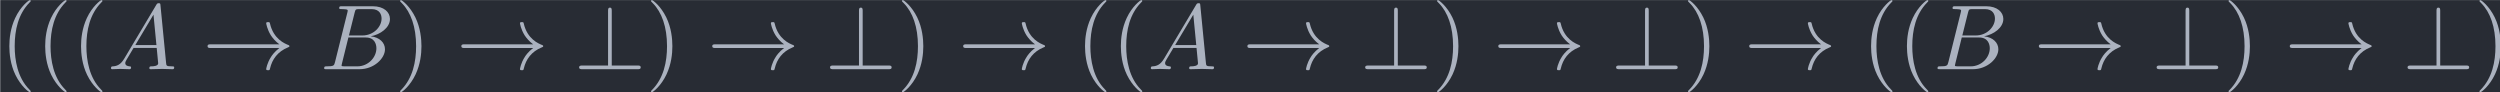 <?xml version='1.0' encoding='UTF-8'?>
<!-- This file was generated by dvisvgm 2.13.3 -->
<svg version='1.1' xmlns='http://www.w3.org/2000/svg' xmlns:xlink='http://www.w3.org/1999/xlink' width='315.06pt' height='11.614pt' viewBox='114.668 37.058 315.06 11.614'>
<defs>
<path id='g0-33' d='M8.309-2.291C7.761-1.873 7.492-1.465 7.412-1.335C6.964-.648 6.884-.02 6.884-.01C6.884 .11 7.004 .11 7.083 .11C7.253 .11 7.263 .09 7.303-.09C7.532-1.066 8.12-1.903 9.245-2.361C9.365-2.401 9.395-2.421 9.395-2.491S9.335-2.59 9.315-2.6C8.877-2.77 7.671-3.268 7.293-4.941C7.263-5.061 7.253-5.091 7.083-5.091C7.004-5.091 6.884-5.091 6.884-4.971C6.884-4.951 6.974-4.324 7.392-3.656C7.592-3.357 7.88-3.009 8.309-2.69H.907C.727-2.69 .548-2.69 .548-2.491S.727-2.291 .907-2.291H8.309Z'/>
<path id='g0-63' d='M4.075-6.296C4.075-6.476 4.075-6.655 3.875-6.655S3.676-6.446 3.676-6.296V-.399H.907C.757-.399 .548-.399 .548-.199S.757 0 .907 0H6.854C7.024 0 7.203 0 7.203-.199S7.024-.399 6.854-.399H4.075V-6.296Z'/>
<path id='g1-65' d='M1.783-1.146C1.385-.478 .996-.339 .558-.309C.438-.299 .349-.299 .349-.11C.349-.05 .399 0 .478 0C.747 0 1.056-.03 1.335-.03C1.664-.03 2.012 0 2.331 0C2.391 0 2.521 0 2.521-.189C2.521-.299 2.431-.309 2.361-.309C2.132-.329 1.893-.408 1.893-.658C1.893-.777 1.953-.887 2.032-1.026L2.79-2.301H5.29C5.31-2.092 5.45-.737 5.45-.638C5.45-.339 4.932-.309 4.732-.309C4.593-.309 4.493-.309 4.493-.11C4.493 0 4.613 0 4.633 0C5.041 0 5.469-.03 5.878-.03C6.127-.03 6.755 0 7.004 0C7.064 0 7.183 0 7.183-.199C7.183-.309 7.083-.309 6.954-.309C6.336-.309 6.336-.379 6.306-.667L5.699-6.894C5.679-7.093 5.679-7.133 5.509-7.133C5.35-7.133 5.31-7.064 5.25-6.964L1.783-1.146ZM2.979-2.61L4.941-5.898L5.26-2.61H2.979Z'/>
<path id='g1-66' d='M1.594-.777C1.494-.389 1.474-.309 .687-.309C.518-.309 .418-.309 .418-.11C.418 0 .508 0 .687 0H4.244C5.818 0 6.994-1.176 6.994-2.152C6.994-2.869 6.416-3.447 5.45-3.557C6.486-3.746 7.532-4.483 7.532-5.43C7.532-6.167 6.874-6.804 5.679-6.804H2.331C2.142-6.804 2.042-6.804 2.042-6.605C2.042-6.496 2.132-6.496 2.321-6.496C2.341-6.496 2.531-6.496 2.7-6.476C2.879-6.456 2.969-6.446 2.969-6.316C2.969-6.276 2.959-6.247 2.929-6.127L1.594-.777ZM3.098-3.646L3.716-6.117C3.806-6.466 3.826-6.496 4.254-6.496H5.539C6.416-6.496 6.625-5.908 6.625-5.469C6.625-4.593 5.768-3.646 4.553-3.646H3.098ZM2.65-.309C2.511-.309 2.491-.309 2.431-.319C2.331-.329 2.301-.339 2.301-.418C2.301-.448 2.301-.468 2.351-.648L3.039-3.427H4.922C5.878-3.427 6.067-2.69 6.067-2.262C6.067-1.275 5.181-.309 4.005-.309H2.65Z'/>
<path id='g2-40' d='M3.298 2.391C3.298 2.361 3.298 2.341 3.128 2.172C1.883 .917 1.564-.966 1.564-2.491C1.564-4.224 1.943-5.958 3.168-7.203C3.298-7.323 3.298-7.342 3.298-7.372C3.298-7.442 3.258-7.472 3.198-7.472C3.098-7.472 2.202-6.795 1.614-5.529C1.106-4.433 .986-3.328 .986-2.491C.986-1.714 1.096-.508 1.644 .618C2.242 1.843 3.098 2.491 3.198 2.491C3.258 2.491 3.298 2.461 3.298 2.391Z'/>
<path id='g2-41' d='M2.879-2.491C2.879-3.268 2.77-4.473 2.222-5.599C1.624-6.824 .767-7.472 .667-7.472C.608-7.472 .568-7.432 .568-7.372C.568-7.342 .568-7.323 .757-7.143C1.733-6.157 2.301-4.573 2.301-2.491C2.301-.787 1.933 .966 .697 2.222C.568 2.341 .568 2.361 .568 2.391C.568 2.451 .608 2.491 .667 2.491C.767 2.491 1.664 1.813 2.252 .548C2.76-.548 2.879-1.654 2.879-2.491Z'/>
</defs>
<g id='page1' transform='matrix(1.166 0 0 1.166 0 0)'>
<rect x='98.367' y='31.79' width='270.272' height='9.963' fill='#282c34'/>
<g fill='#abb2bf'>
<use x='98.367' y='39.262' xlink:href='#g2-40'/>
<use x='102.241' y='39.262' xlink:href='#g2-40'/>
<use x='106.116' y='39.262' xlink:href='#g2-40'/>
<use x='109.99' y='39.262' xlink:href='#g1-65'/>
<use x='120.229' y='39.262' xlink:href='#g0-33'/>
<use x='132.959' y='39.262' xlink:href='#g1-66'/>
<use x='141.016' y='39.262' xlink:href='#g2-41'/>
<use x='147.658' y='39.262' xlink:href='#g0-33'/>
<use x='160.388' y='39.262' xlink:href='#g0-63'/>
<use x='168.136' y='39.262' xlink:href='#g2-41'/>
<use x='174.778' y='39.262' xlink:href='#g0-33'/>
<use x='187.508' y='39.262' xlink:href='#g0-63'/>
<use x='195.257' y='39.262' xlink:href='#g2-41'/>
<use x='201.898' y='39.262' xlink:href='#g0-33'/>
<use x='214.628' y='39.262' xlink:href='#g2-40'/>
<use x='218.503' y='39.262' xlink:href='#g2-40'/>
<use x='222.377' y='39.262' xlink:href='#g1-65'/>
<use x='232.617' y='39.262' xlink:href='#g0-33'/>
<use x='245.347' y='39.262' xlink:href='#g0-63'/>
<use x='253.095' y='39.262' xlink:href='#g2-41'/>
<use x='259.737' y='39.262' xlink:href='#g0-33'/>
<use x='272.467' y='39.262' xlink:href='#g0-63'/>
<use x='280.216' y='39.262' xlink:href='#g2-41'/>
<use x='286.857' y='39.262' xlink:href='#g0-33'/>
<use x='299.587' y='39.262' xlink:href='#g2-40'/>
<use x='303.462' y='39.262' xlink:href='#g2-40'/>
<use x='307.336' y='39.262' xlink:href='#g1-66'/>
<use x='318.16' y='39.262' xlink:href='#g0-33'/>
<use x='330.89' y='39.262' xlink:href='#g0-63'/>
<use x='338.639' y='39.262' xlink:href='#g2-41'/>
<use x='345.281' y='39.262' xlink:href='#g0-33'/>
<use x='358.011' y='39.262' xlink:href='#g0-63'/>
<use x='365.759' y='39.262' xlink:href='#g2-41'/>
</g>
</g>
</svg>